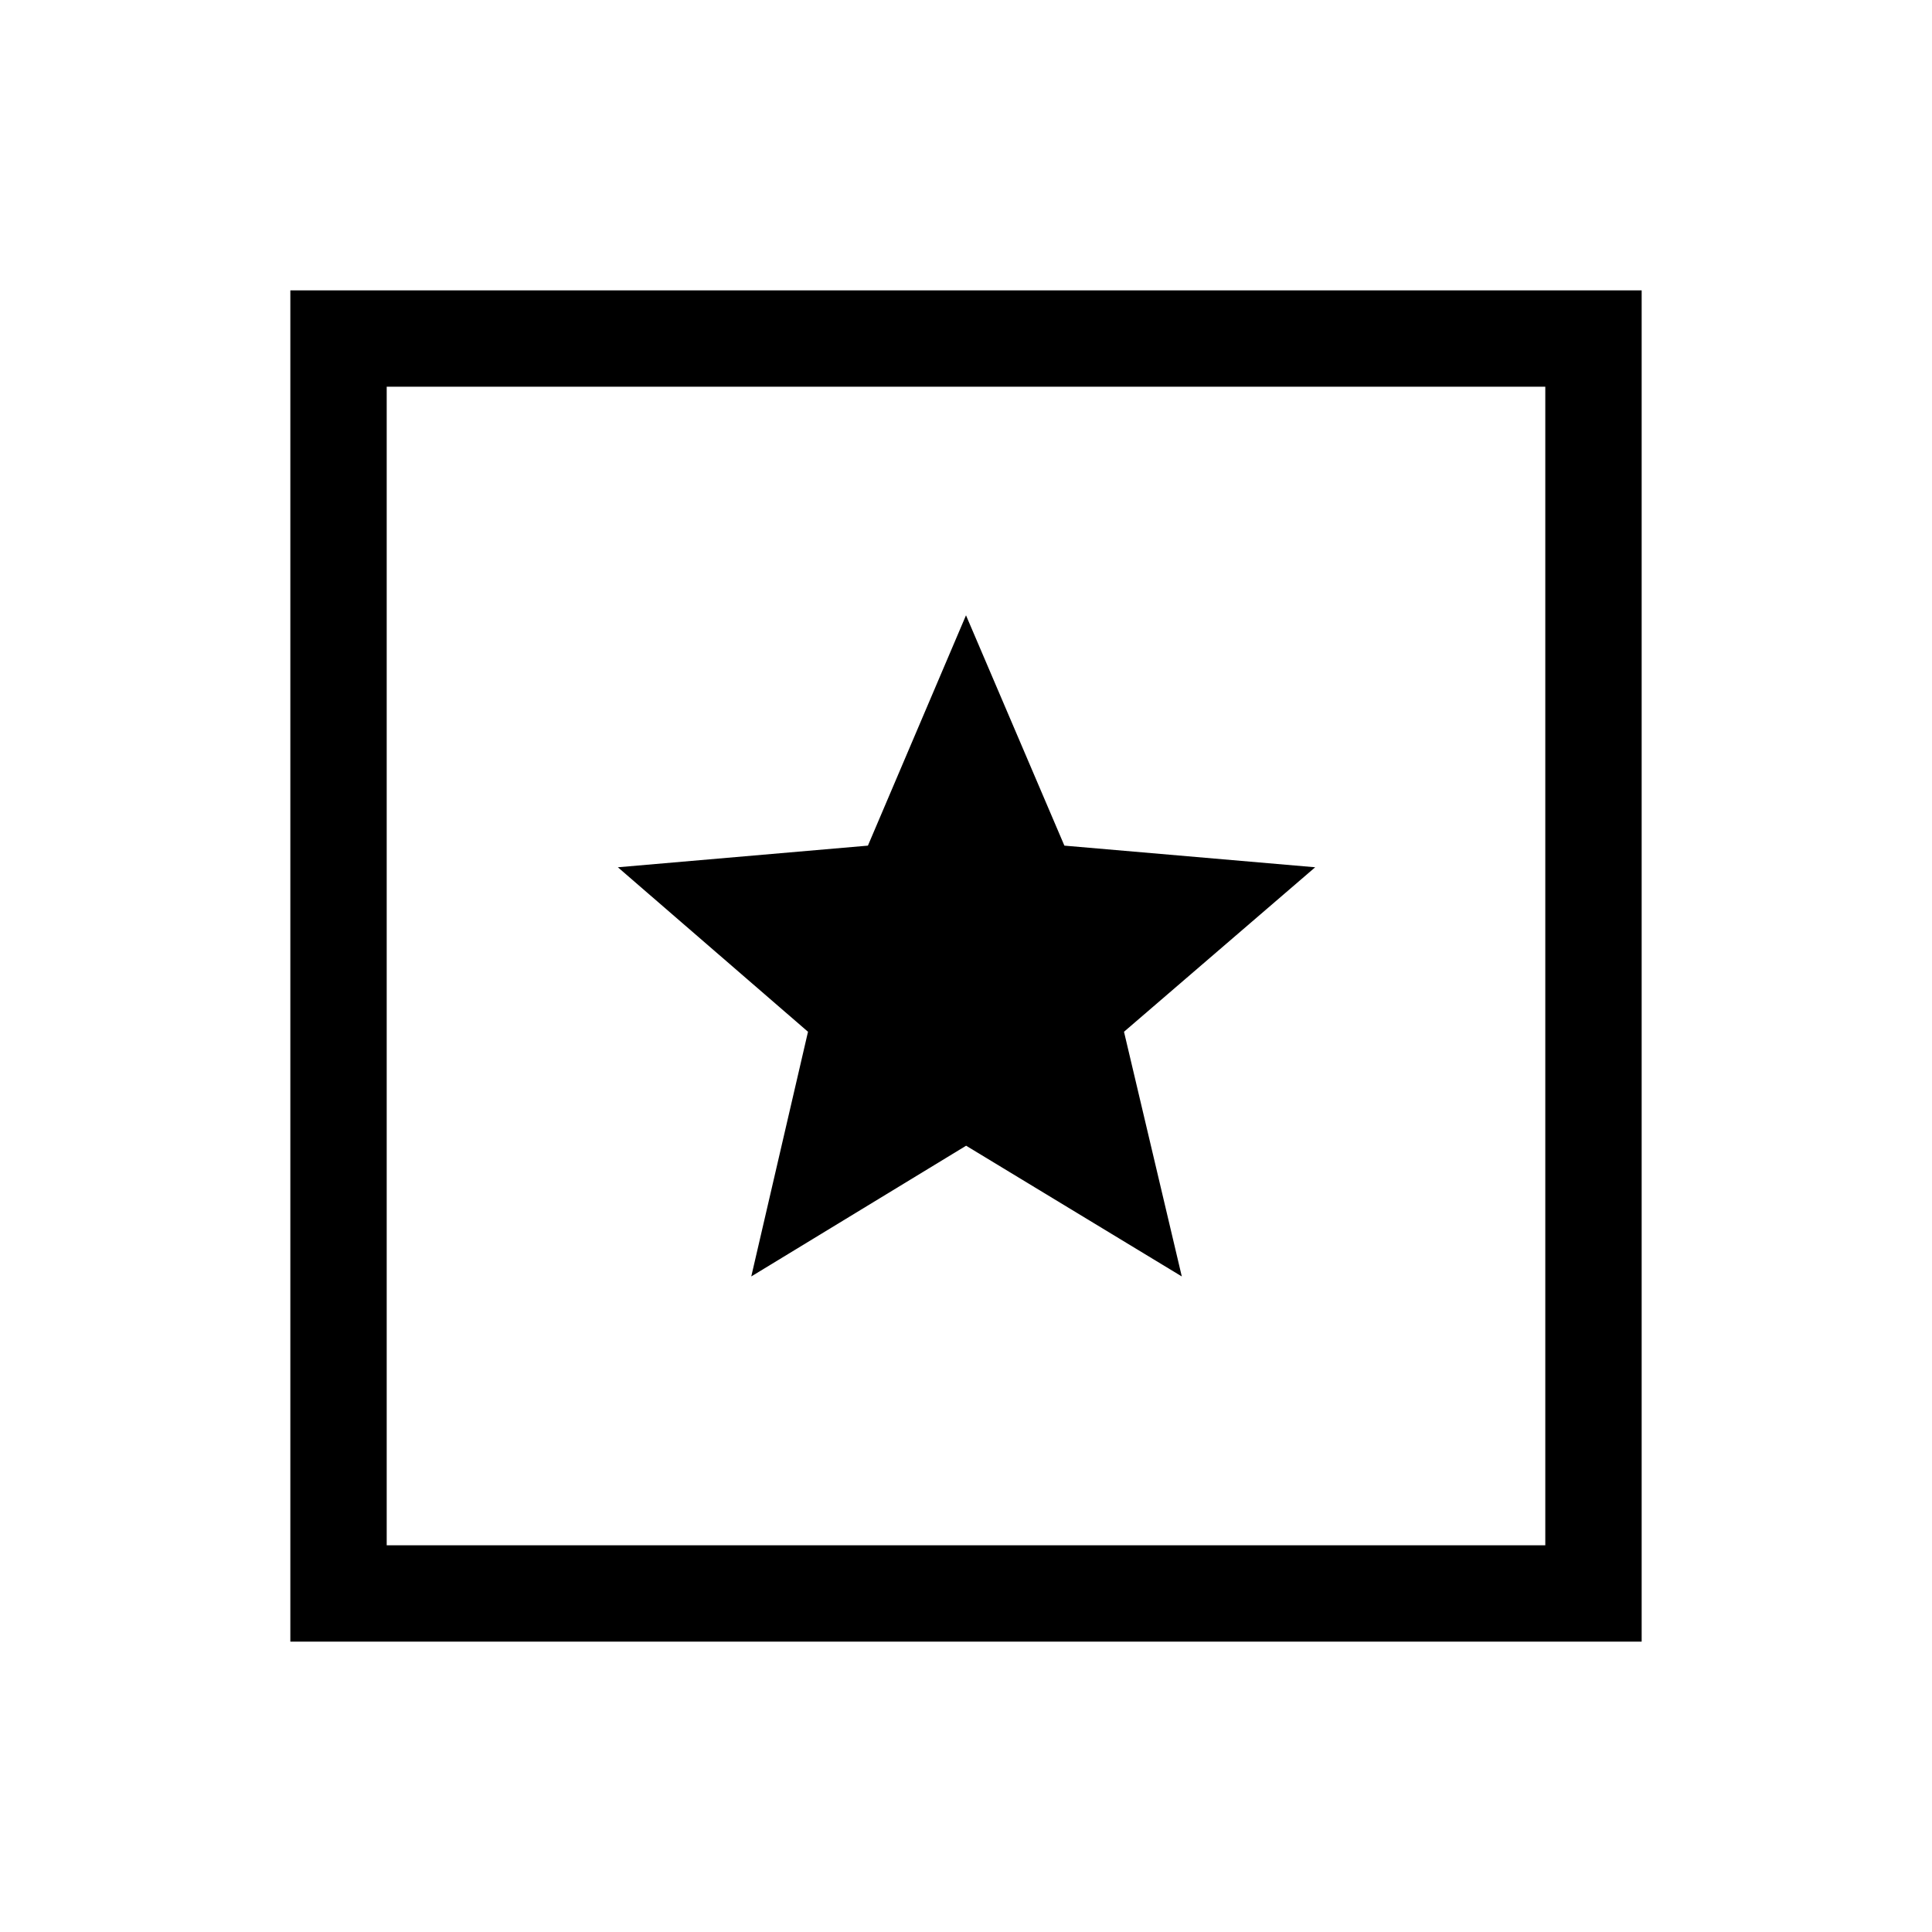 <svg xmlns="http://www.w3.org/2000/svg" height="40" viewBox="0 -960 960 960" width="40"><path d="M144.27-144.27v-671.46h671.46v671.46H144.27Zm47.88-47.88h575.7v-575.7h-575.7v575.7Zm0-575.7v575.7-575.7ZM373.3-325.74l106.76-64.96 107.17 64.96-28.72-121.58 95-81.74-124.62-10.75L480-654.26l-48.74 114.45-124.25 10.75 94.48 81.74-28.19 121.58Z"/></svg>